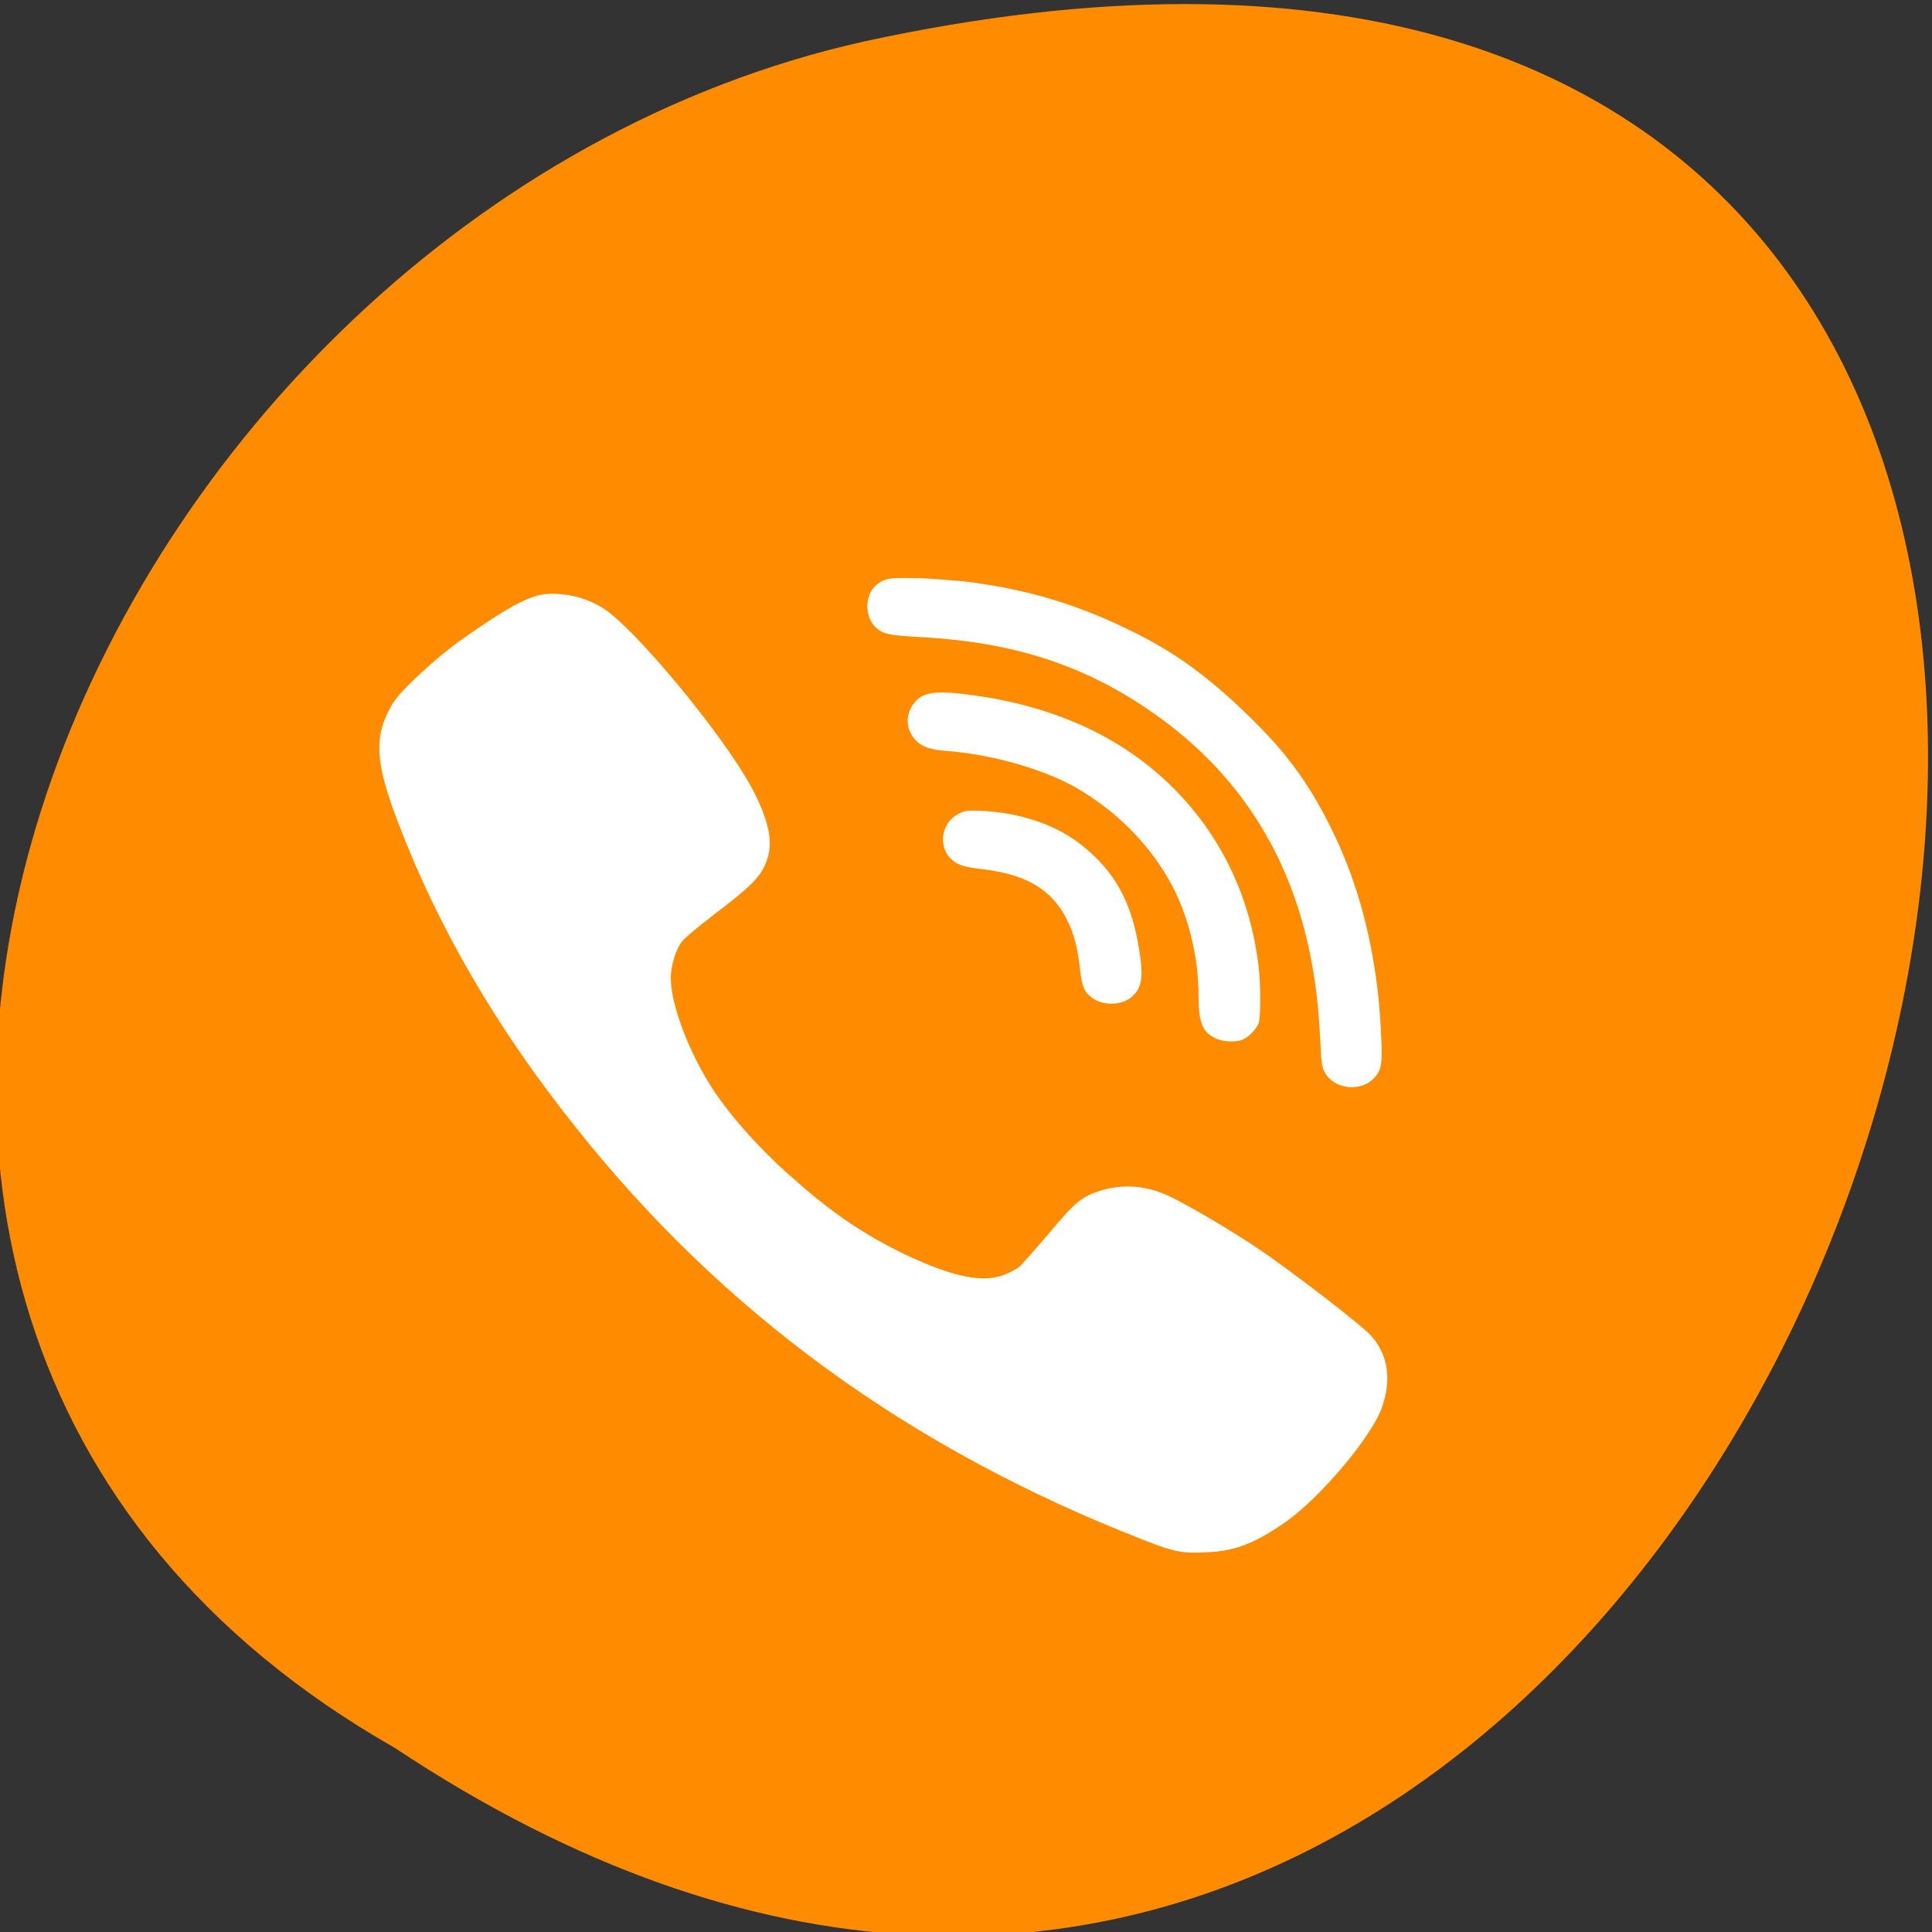 <svg xmlns="http://www.w3.org/2000/svg" viewBox="0 0 16 16"><rect x="0" y="0" width="16" height="16" fill="#333333" stroke="none"/><path d="m 3.266 14.473 c 12.027 7.996 19.438 -17.508 3.887 -14.129 c -6.426 1.438 -10.324 10.461 -3.887 14.129" style="fill:#ff8c00"/><g style="fill:#fff"><path d="m 7.594 4.789 c -0.223 -0.008 -0.27 0 -0.336 0.055 c -0.105 0.09 -0.098 0.285 0.012 0.367 c 0.059 0.043 0.105 0.051 0.367 0.066 c 0.773 0.043 1.367 0.238 1.938 0.645 c 0.688 0.488 1.117 1.164 1.281 2.012 c 0.043 0.219 0.062 0.398 0.078 0.68 c 0.008 0.184 0.012 0.223 0.039 0.27 c 0.078 0.141 0.309 0.164 0.414 0.035 c 0.055 -0.062 0.062 -0.113 0.051 -0.344 c -0.027 -0.668 -0.18 -1.273 -0.449 -1.785 c -0.191 -0.367 -0.375 -0.602 -0.703 -0.914 c -0.348 -0.328 -0.613 -0.512 -1.027 -0.703 c -0.422 -0.195 -0.805 -0.301 -1.281 -0.359 c -0.094 -0.008 -0.266 -0.023 -0.383 -0.027"/><path d="M 4.48 4.926 C 4.348 4.953 4.184 5.043 3.828 5.293 C 3.613 5.445 3.32 5.715 3.254 5.824 C 3.094 6.086 3.102 6.305 3.297 6.812 C 3.629 7.684 4.117 8.52 4.762 9.328 C 5.988 10.875 7.535 12 9.473 12.754 C 9.719 12.852 9.797 12.867 9.992 12.855 C 10.227 12.848 10.402 12.777 10.656 12.598 C 10.934 12.398 11.328 11.934 11.434 11.684 C 11.527 11.445 11.504 11.234 11.359 11.066 C 11.277 10.973 10.676 10.512 10.395 10.324 C 10.184 10.184 9.852 9.988 9.699 9.914 C 9.5 9.816 9.301 9.801 9.105 9.863 C 8.953 9.914 8.902 9.957 8.68 10.223 C 8.562 10.359 8.457 10.48 8.441 10.492 C 8.426 10.504 8.379 10.531 8.332 10.551 C 8.152 10.629 7.906 10.582 7.5 10.391 C 7.188 10.242 6.906 10.059 6.594 9.781 C 6.324 9.551 6.051 9.25 5.898 9.012 C 5.703 8.711 5.555 8.316 5.555 8.098 C 5.555 8.004 5.594 7.871 5.645 7.801 C 5.664 7.773 5.785 7.672 5.918 7.57 C 6.242 7.324 6.316 7.246 6.359 7.098 C 6.402 6.957 6.359 6.773 6.223 6.52 C 5.984 6.078 5.254 5.199 4.992 5.035 C 4.949 5.008 4.875 4.973 4.824 4.957 C 4.727 4.922 4.57 4.906 4.48 4.926 Z M 4.48 4.926 "/><path d="m 7.562 5.832 c -0.066 0.098 -0.059 0.211 0.02 0.297 c 0.051 0.055 0.125 0.082 0.262 0.09 c 0.375 0.031 0.781 0.145 1.062 0.301 c 0.32 0.184 0.586 0.441 0.77 0.758 c 0.16 0.277 0.25 0.633 0.25 0.969 c 0 0.219 0.031 0.301 0.141 0.352 c 0.062 0.031 0.176 0.035 0.23 0.008 c 0.051 -0.023 0.105 -0.086 0.125 -0.129 c 0.02 -0.047 0.02 -0.328 0 -0.484 c -0.051 -0.422 -0.199 -0.816 -0.438 -1.152 c -0.426 -0.598 -1.074 -0.965 -1.91 -1.082 c -0.328 -0.047 -0.441 -0.031 -0.512 0.074"/><path d="m 8.133 6.715 c -0.117 -0.004 -0.137 -0.004 -0.191 0.023 c -0.137 0.066 -0.176 0.25 -0.078 0.363 c 0.059 0.062 0.109 0.078 0.277 0.098 c 0.363 0.043 0.574 0.172 0.695 0.418 c 0.059 0.113 0.09 0.238 0.109 0.418 c 0.016 0.137 0.035 0.184 0.102 0.23 c 0.09 0.066 0.242 0.062 0.324 -0.008 c 0.086 -0.074 0.102 -0.164 0.062 -0.398 c -0.055 -0.355 -0.18 -0.602 -0.41 -0.805 c -0.176 -0.16 -0.387 -0.258 -0.656 -0.312 c -0.059 -0.012 -0.164 -0.023 -0.234 -0.027"/></g></svg>
